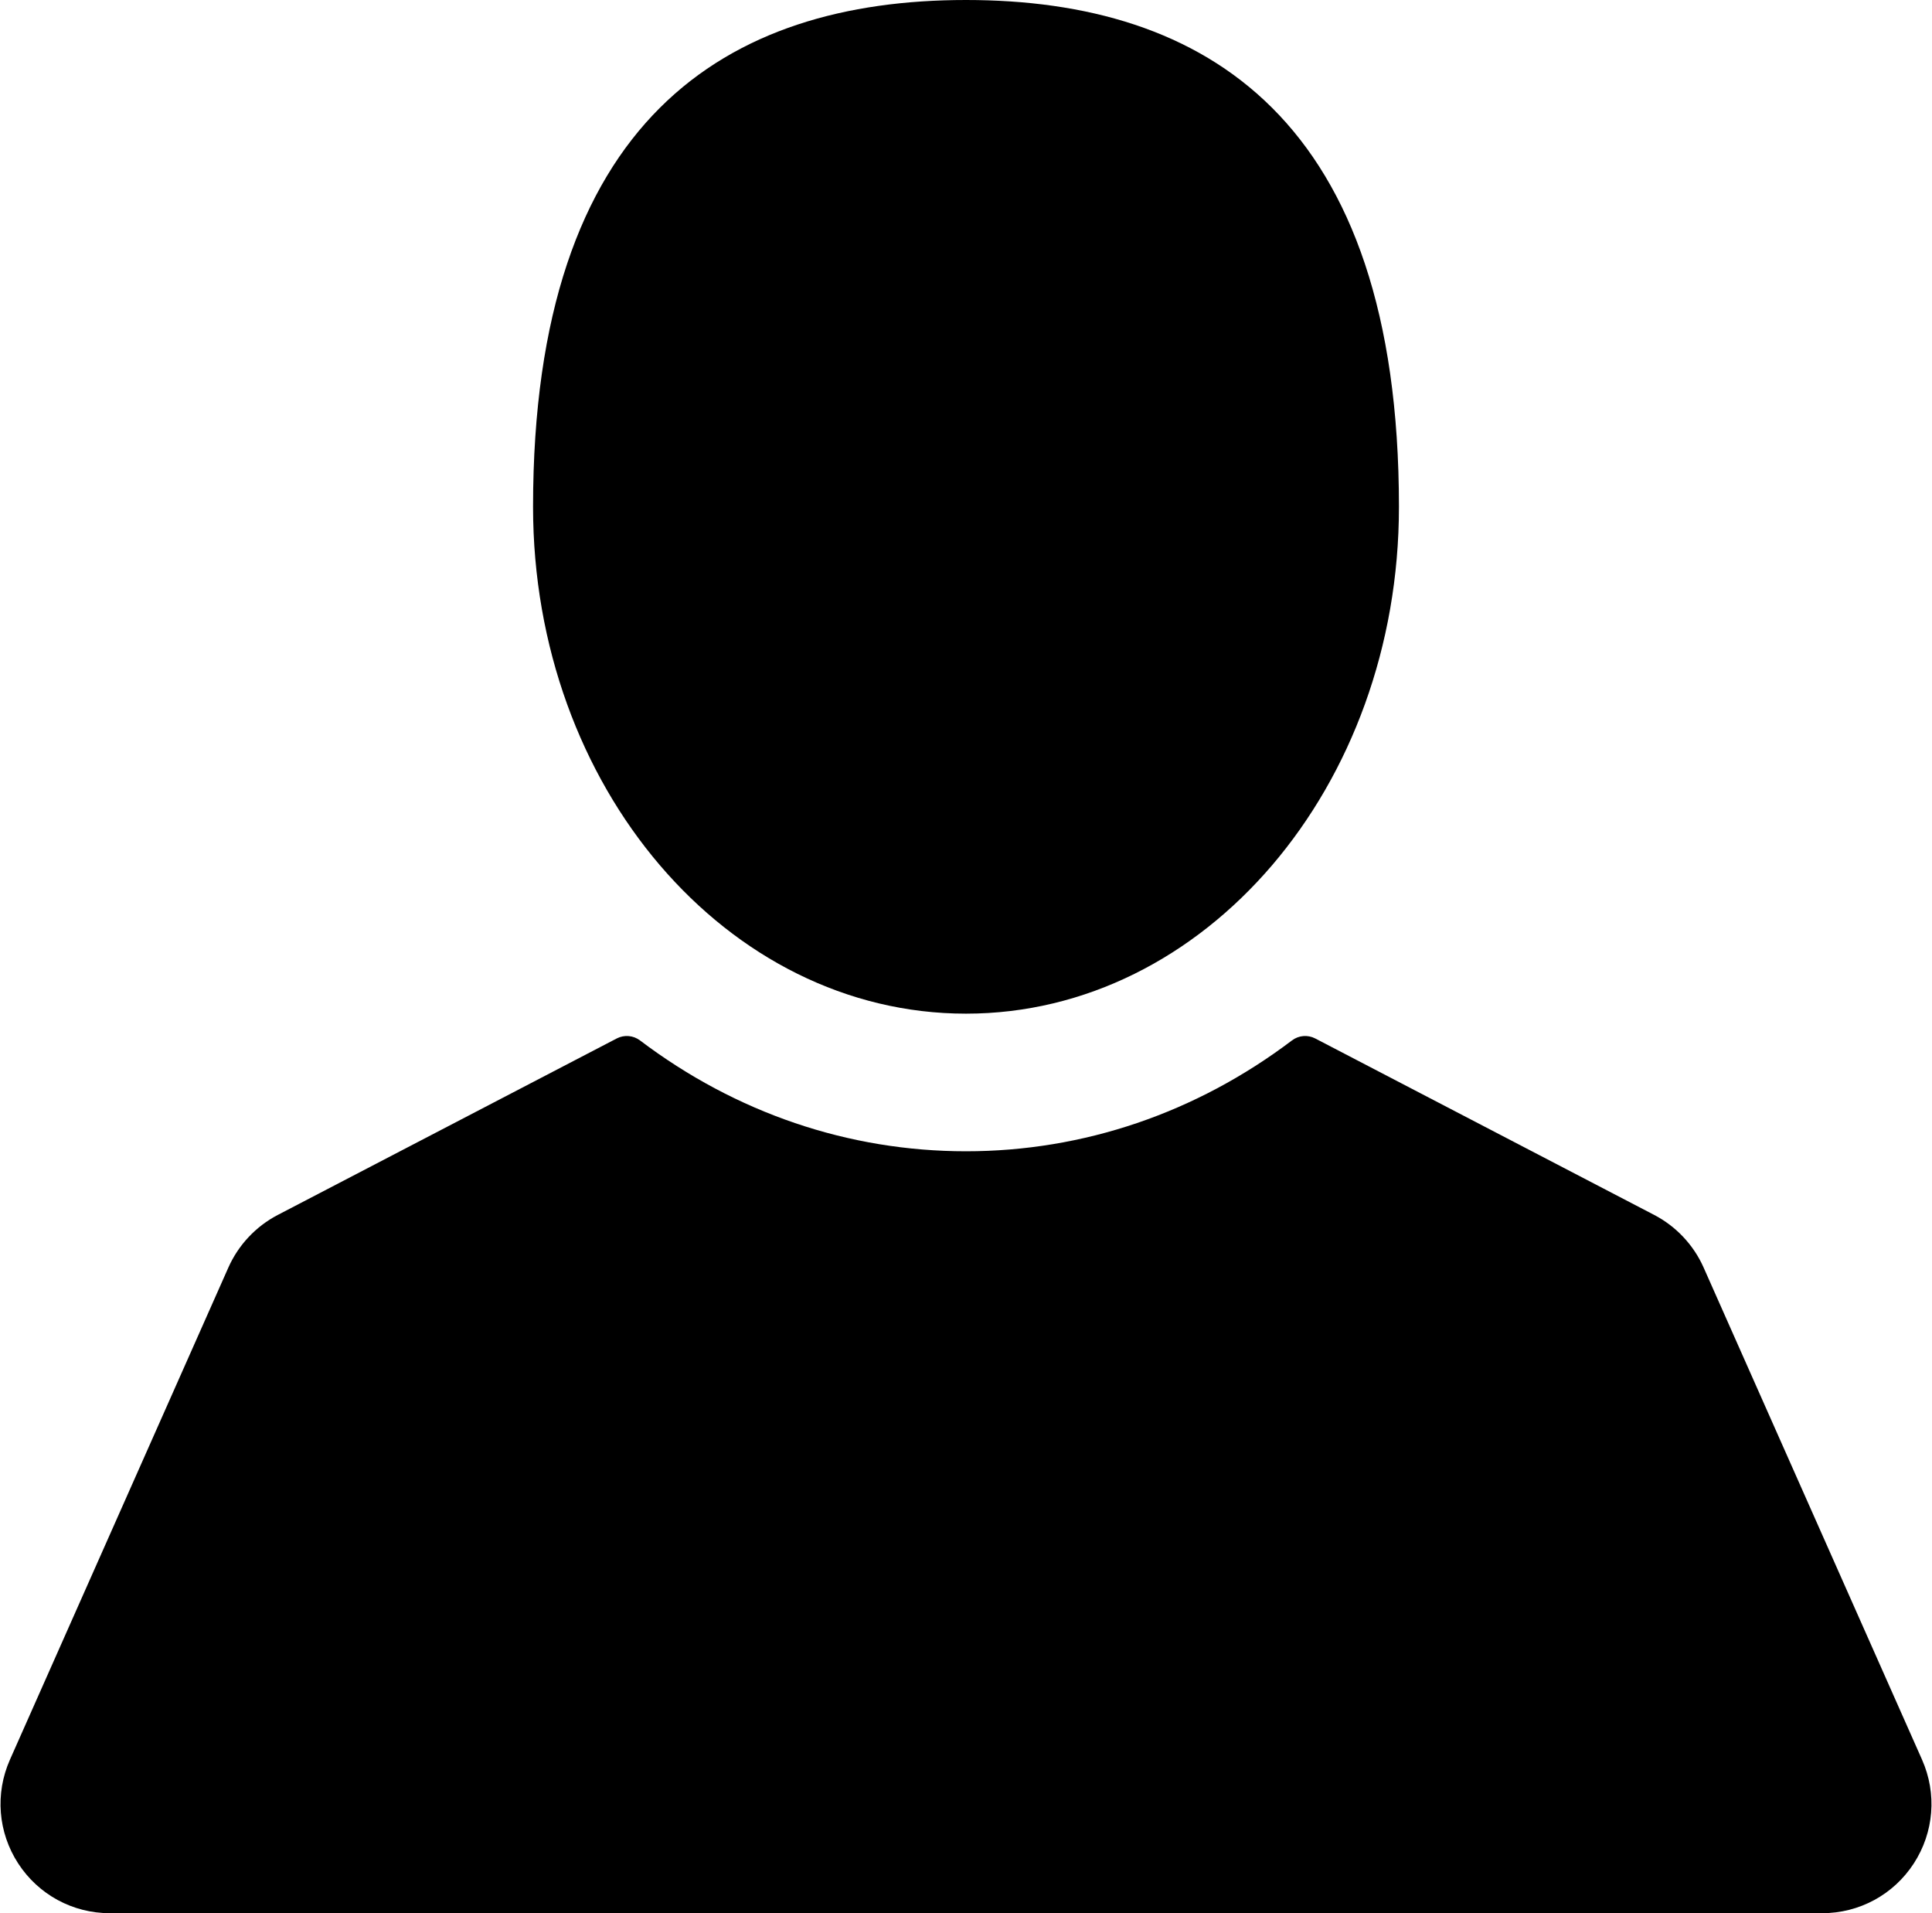 <?xml version="1.0" encoding="UTF-8"?>
<!DOCTYPE svg PUBLIC "-//W3C//DTD SVG 1.1//EN" "http://www.w3.org/Graphics/SVG/1.1/DTD/svg11.dtd">
<!-- Creator: CorelDRAW X7 -->
<svg xmlns="http://www.w3.org/2000/svg" xml:space="preserve" width="101px" height="100px" version="1.1" style="shape-rendering:geometricPrecision; text-rendering:geometricPrecision; image-rendering:optimizeQuality; fill-rule:evenodd; clip-rule:evenodd"
viewBox="0 0 1208976 1197634"
 xmlns:xlink="http://www.w3.org/1999/xlink">
 <defs>
  <style type="text/css">
   <![CDATA[
    .fil0 {fill:black}
   ]]>
  </style>
 </defs>
 <g id="Layer_x0020_1">
  <g id="_3012898719344">
   <g>
    <g>
     <path class="fil0" d="M604484 634537c149699,0 271066,-142051 271066,-317273 0,-242977 -121358,-317264 -271066,-317264 -149700,0 -271058,74278 -271058,317264 0,175222 121358,317273 271058,317273z"/>
     <path class="fil0" d="M1203048 1101510l-136754 -308066c-6252,-14090 -17243,-25783 -30918,-32909l-212239 -110476c-4676,-2432 -10342,-1964 -14549,1226 -60026,45404 -130610,69395 -204104,69395 -73503,0 -144070,-23991 -204104,-69395 -4217,-3190 -9883,-3658 -14559,-1226l-212221 110476c-13684,7126 -24666,18810 -30927,32909l-136754 308066c-9423,21243 -7496,45540 5171,65017 12666,19477 34089,31107 57323,31107l1072141 0c23234,0 44666,-11630 57323,-31107 12667,-19477 14604,-43783 5171,-65017z"/>
    </g>
   </g>
   <g>
   </g>
   <g>
   </g>
   <g>
   </g>
   <g>
   </g>
   <g>
   </g>
   <g>
   </g>
   <g>
   </g>
   <g>
   </g>
   <g>
   </g>
   <g>
   </g>
   <g>
   </g>
   <g>
   </g>
   <g>
   </g>
   <g>
   </g>
   <g>
   </g>
  </g>
 </g>
</svg>
